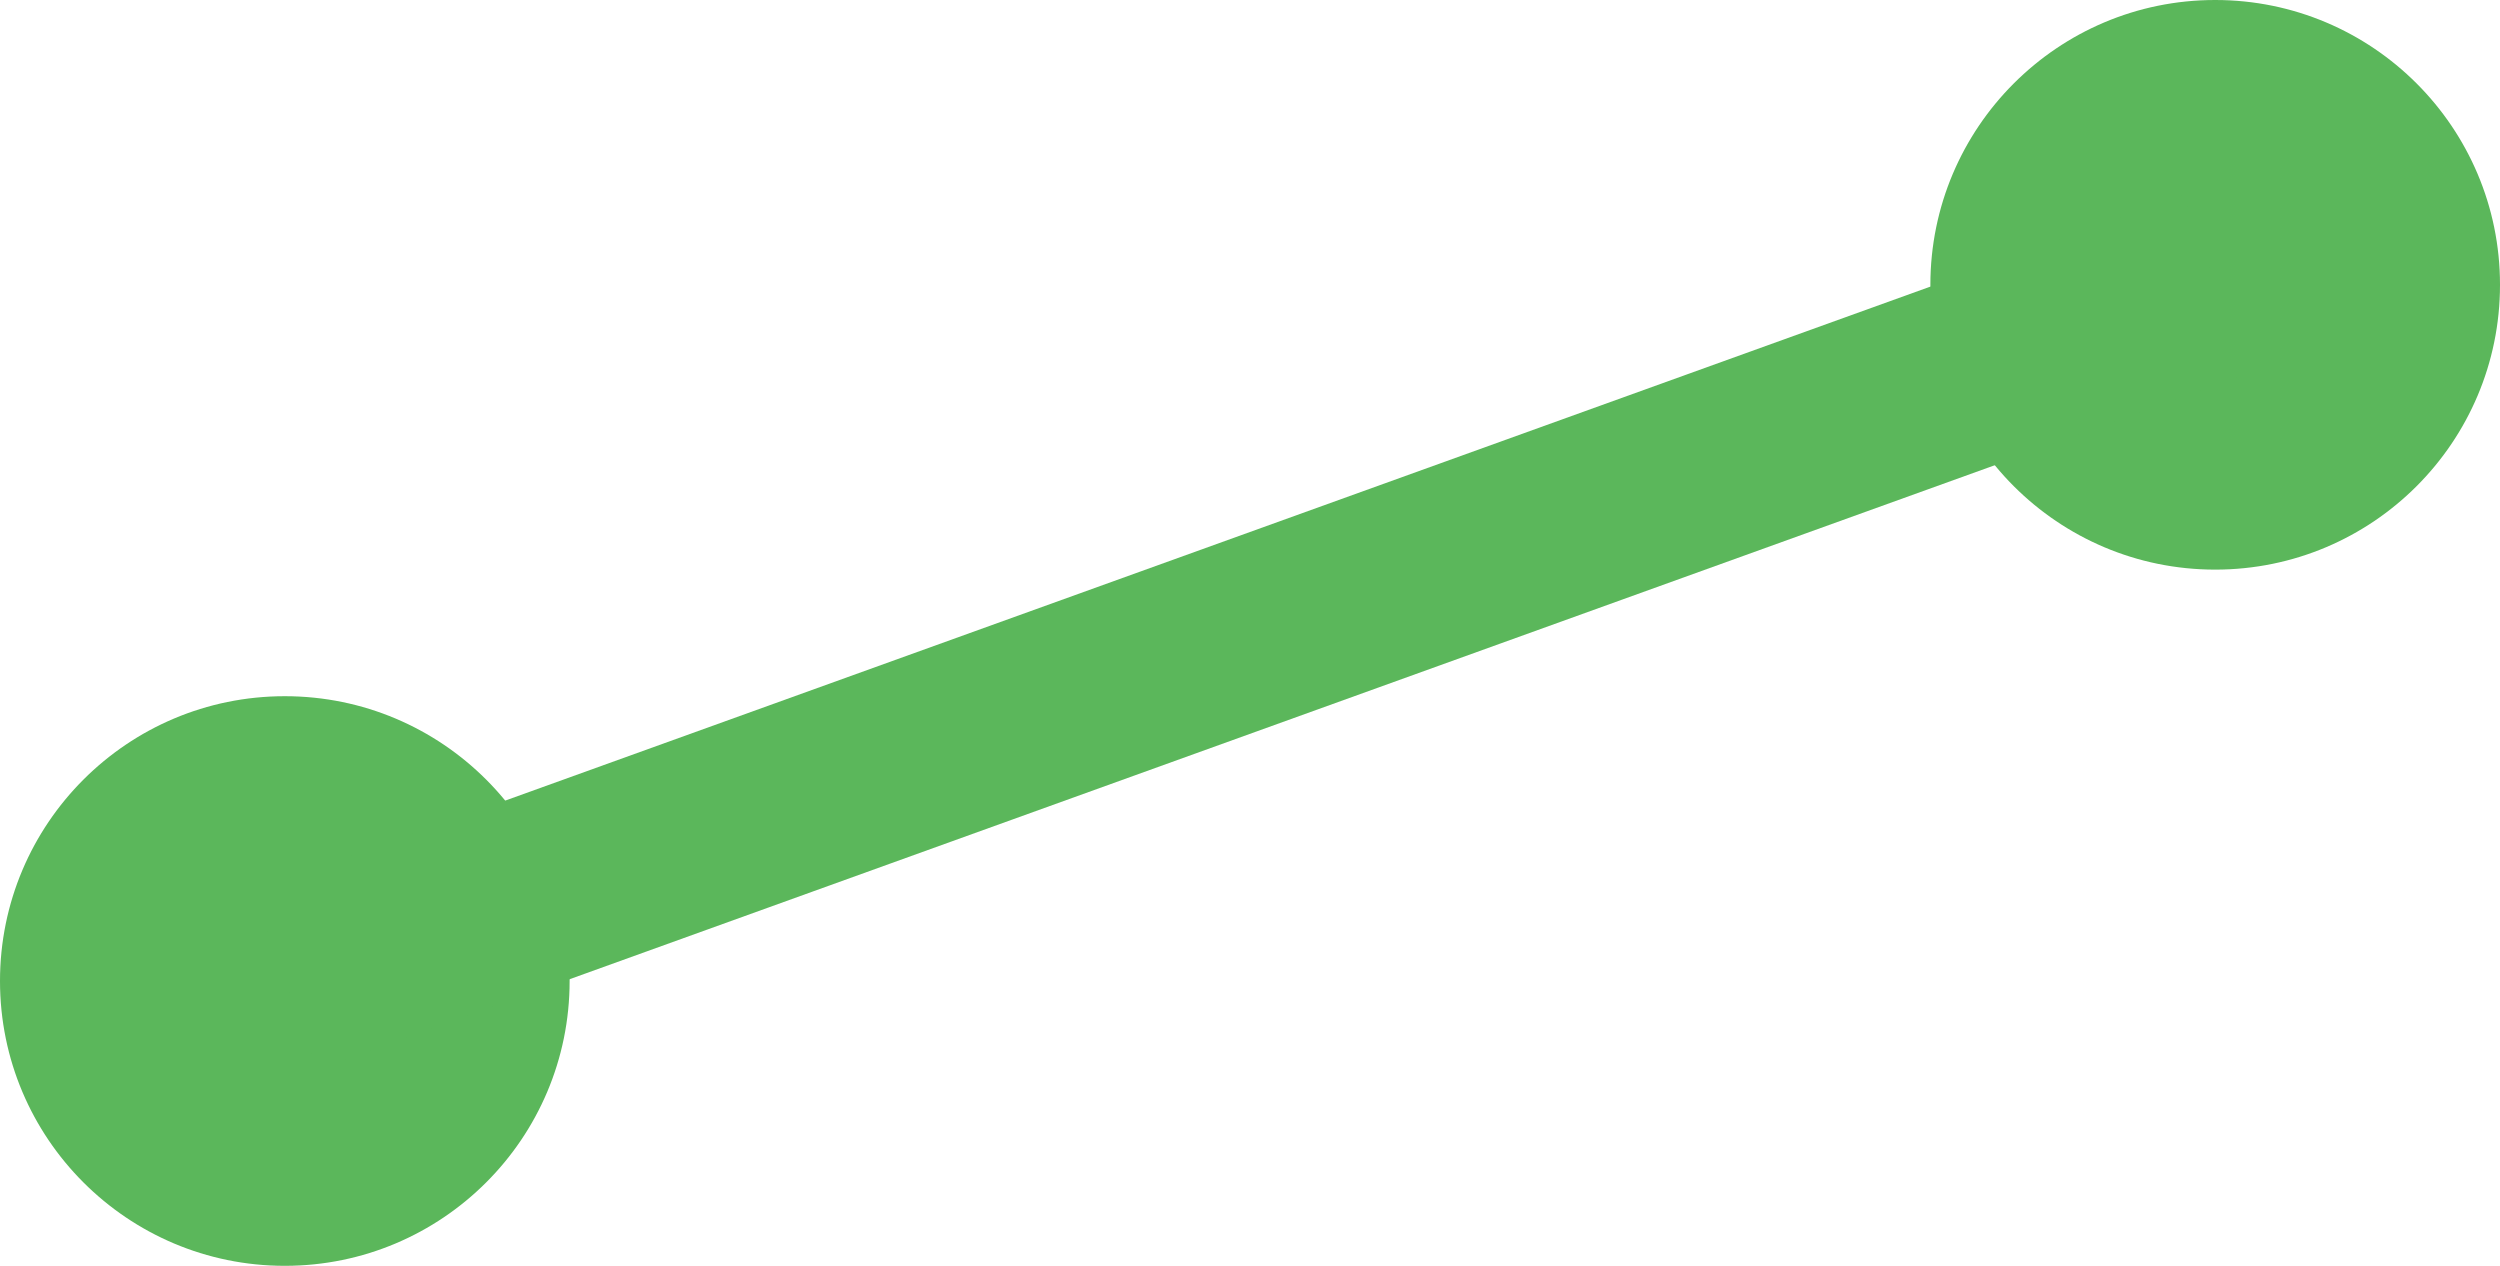 <?xml version="1.0" encoding="utf-8"?>
<!--Generator: Adobe Illustrator 23.0.6, SVG Export Plug-In . SVG Version: 6.00 Build 0)-->
<svg xmlns="http://www.w3.org/2000/svg" xmlns:xlink="http://www.w3.org/1999/xlink" id="Layer_1" x="0px" y="0px" style="enable-background:new 0 0 79 40" version="1.1" viewBox="0 0 79 40" xml:space="preserve">
  <style type="text/css">
    .st0{fill:#5BB75B;} .st1{fill:none;stroke:#5BB75B;stroke-width:6;stroke-miterlimit:10;}
  </style>
  <g>
    <circle cx="9" cy="31" r="9" class="st0"/>
  </g>
  <g>
    <circle cx="70" cy="9" r="9" class="st0"/>
  </g>
  <line x1="9" x2="70" y1="31" y2="9" class="st1"/>
</svg>
